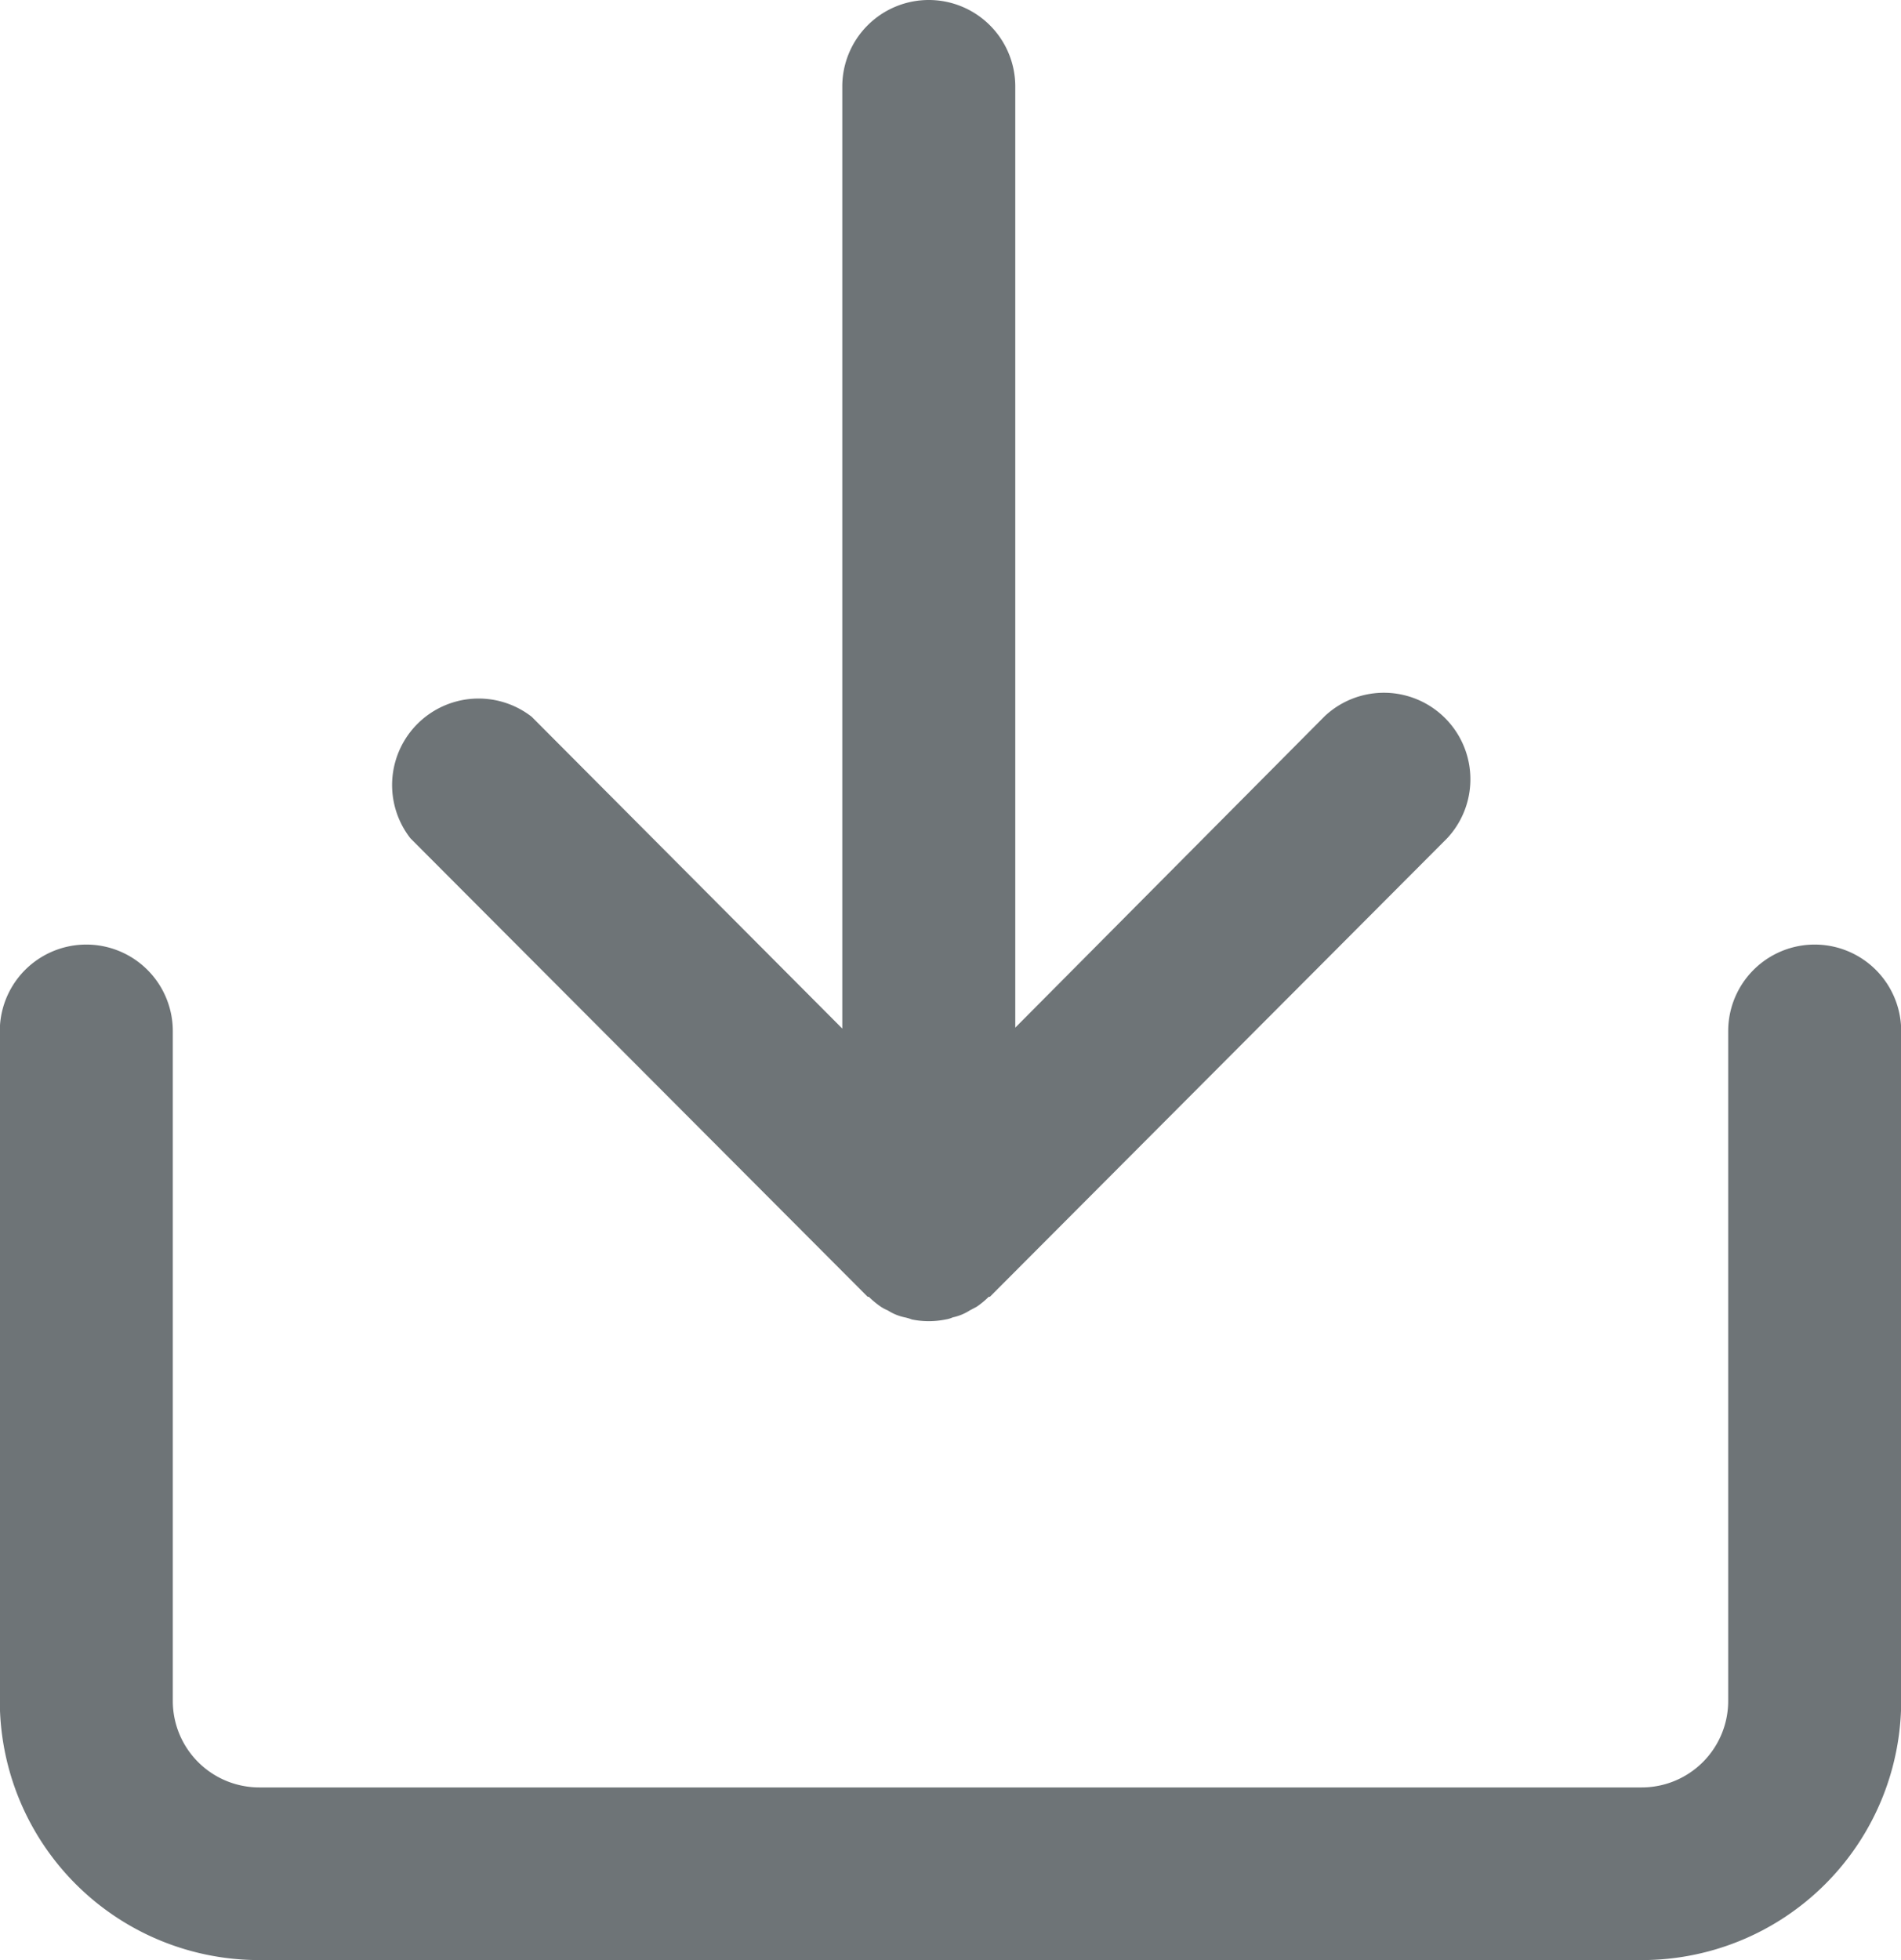 <svg xmlns="http://www.w3.org/2000/svg" viewBox="0 0 9.89 10.196">
  <defs><style>.downloadA{fill:#6e7477}</style></defs>
  <path class="downloadA" d="M1.349 10.195h7.193a1.349 1.349 0 001.349-1.349V5.363a.45.45 0 00-.9 0v3.484a.45.45 0 01-.45.45H1.349a.45.45 0 01-.45-.45V5.363a.45.45 0 00-.9 0v3.484a1.349 1.349 0 001.35 1.348z"/>
  <path class="downloadA" d="M4.832 0a.45.45 0 00-.45.45v4.9L2.766 3.728a.45.45 0 00-.631.632l2.379 2.385h.006a.45.45 0 00.063.052.221.221 0 00.036.019.261.261 0 00.088.036.233.233 0 01.037.011.441.441 0 00.176 0 .142.142 0 00.037-.011.261.261 0 00.088-.036l.036-.019a.45.45 0 00.063-.052h.006L7.529 4.36a.45.45 0 00-.636-.636L5.282 5.345V.45a.45.45 0 00-.45-.45z"/>
</svg>